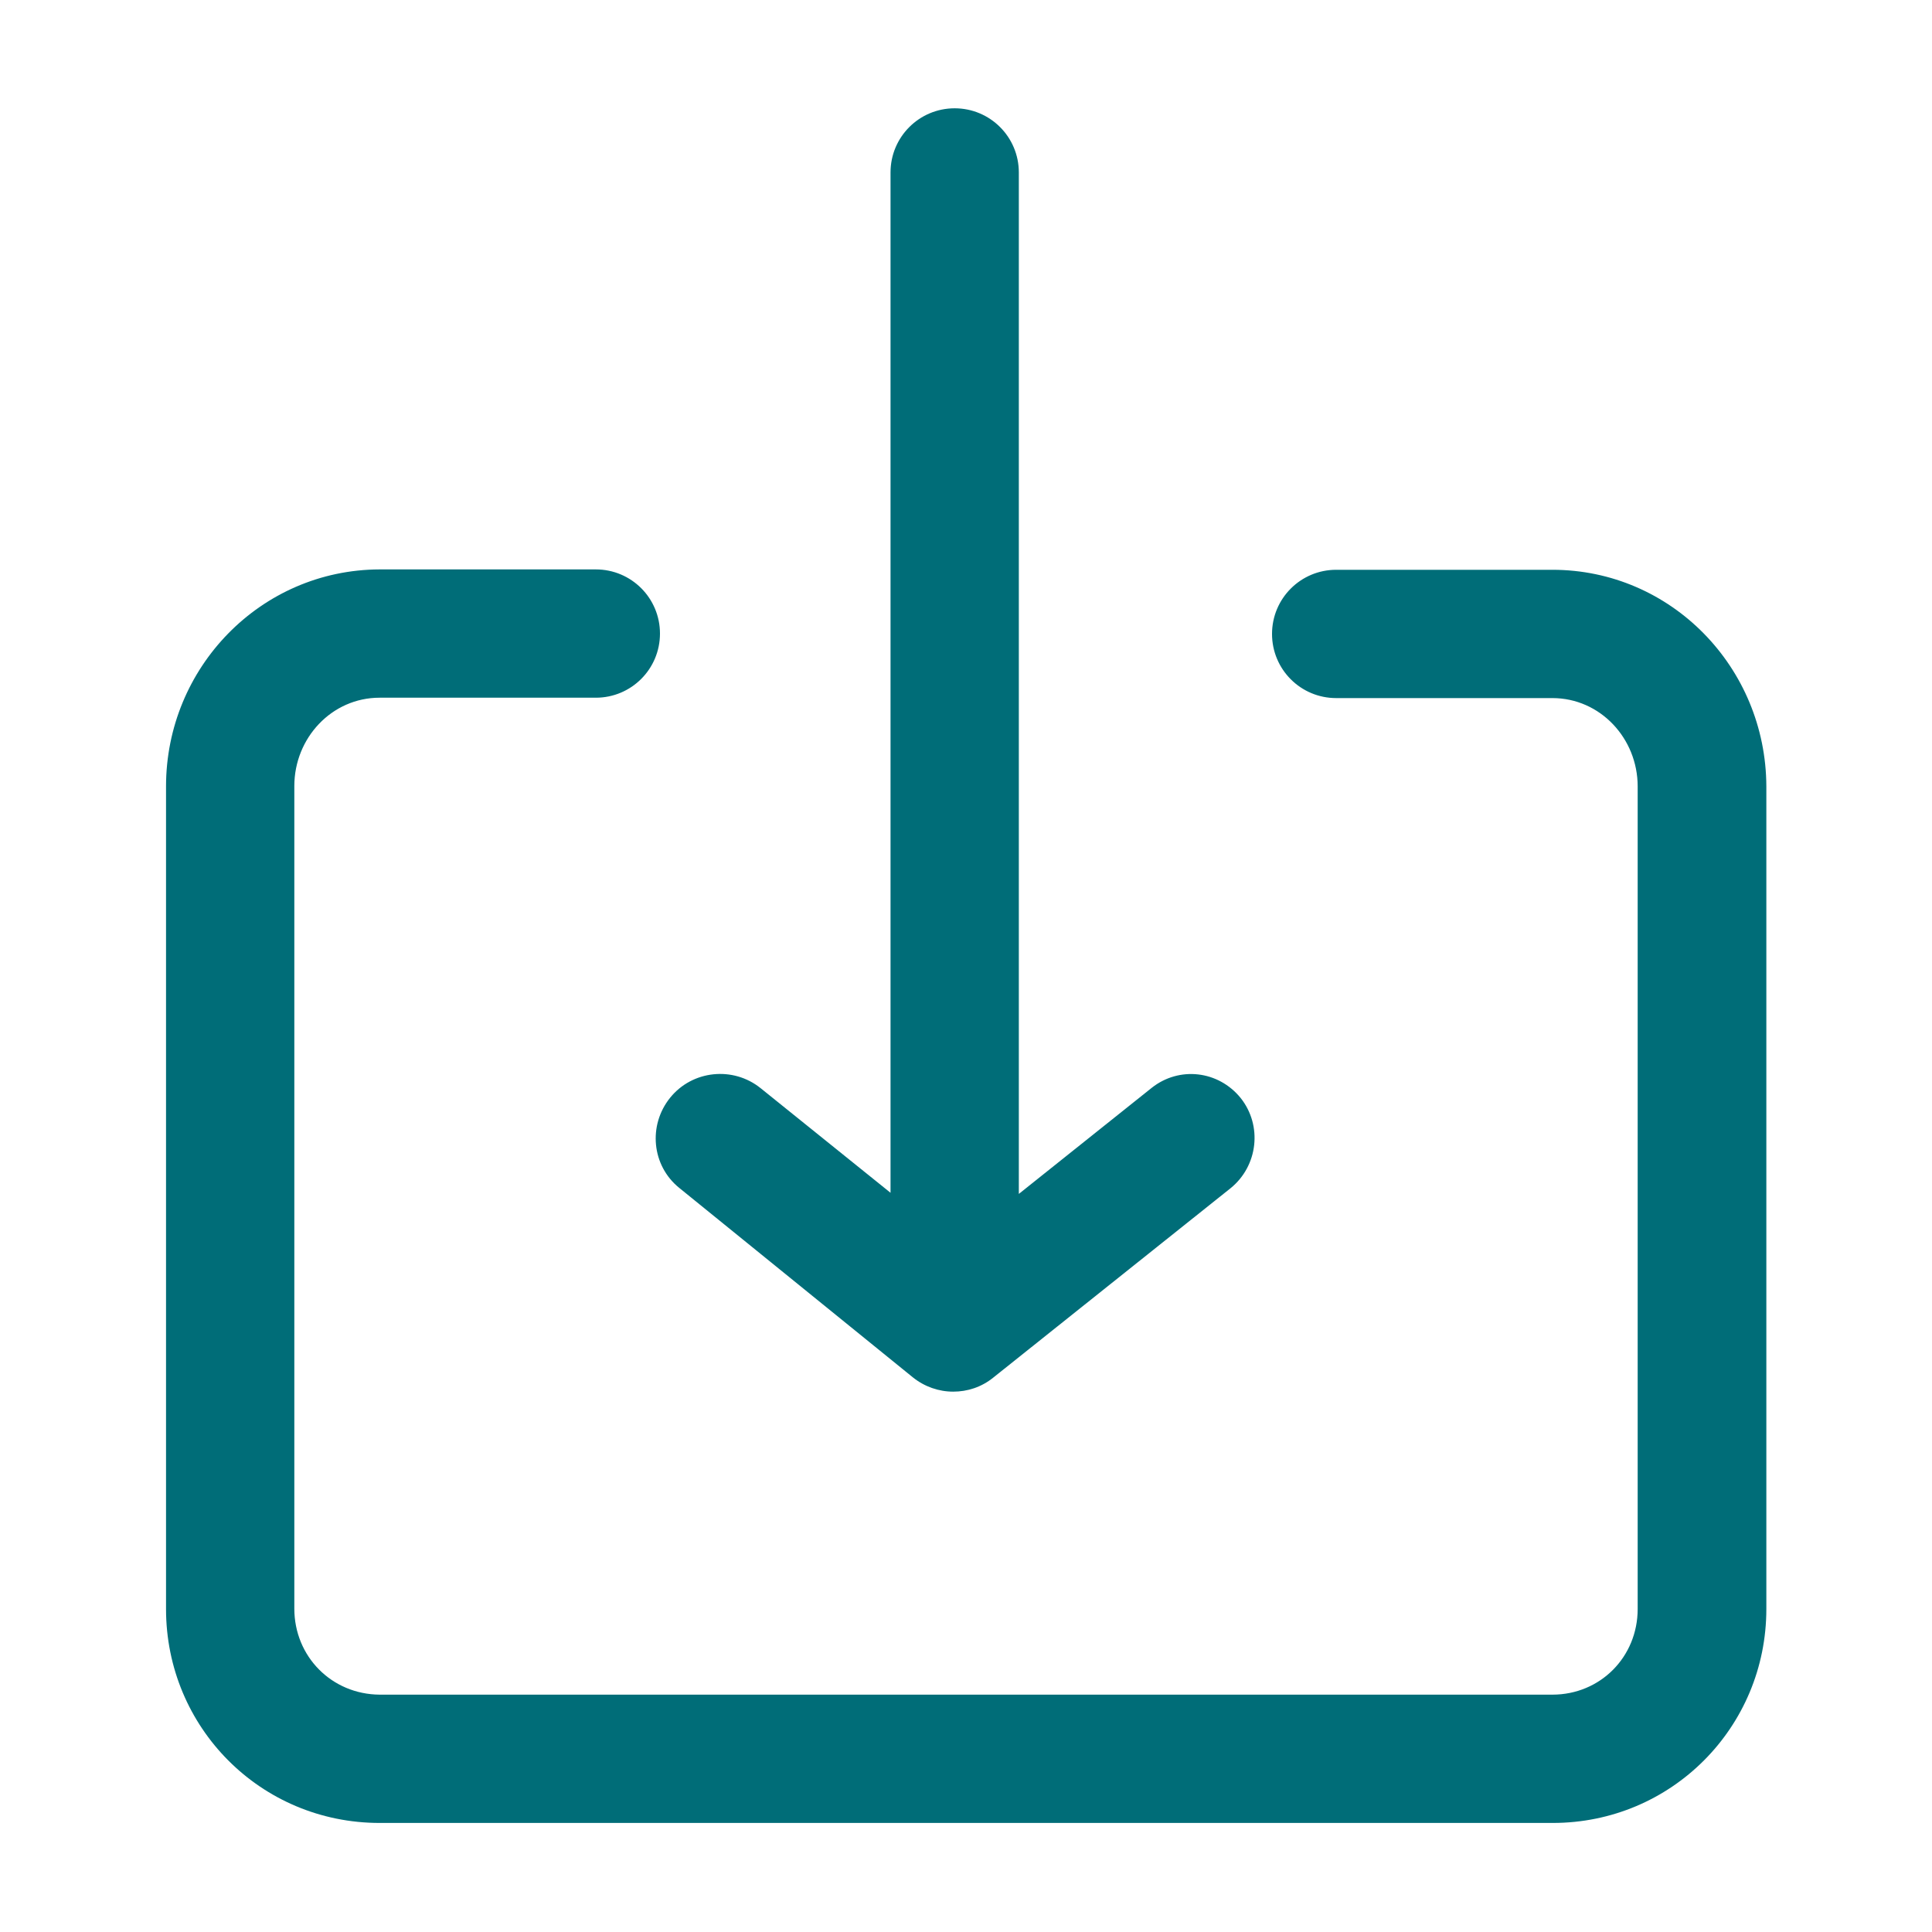 <svg fill="#006d78" xmlns="http://www.w3.org/2000/svg" xmlns:xlink="http://www.w3.org/1999/xlink" version="1.1" x="0px" y="0px" viewBox="0 0 512 512" style="enable-background:new 0 0 512 512;" xml:space="preserve"><g><path d="M411.4,151h-57.3c-9.4,0-17,7.6-17,17s7.6,17,17,17h57.3c12.7,0,22.6,10.7,22.6,23.4v218   c0,12.7-9.9,22.7-22.6,22.7H100.6C87.9,449,78,439,78,426.3v-218c0-12.7,9.9-23.4,22.6-23.4h57.3c9.4,0,17-7.6,17-17s-7.6-17-17-17   h-57.3C69.1,151,44,176.9,44,208.4v218c0,31.4,25.1,56.7,56.6,56.7h310.9c31.4,0,56.6-25.3,56.6-56.7v-218   C468,176.9,442.9,151,411.4,151z"></path><path d="M253,28.7c-9.4,0-17,7.6-17,17v270.4l-34.4-27.7c-7.3-5.9-18.1-4.8-24,2.5c-5.9,7.3-4.9,18,2.4,23.9   l61.9,50.2c3.1,2.5,6.9,3.8,10.7,3.8c3.8,0,7.5-1.2,10.6-3.7l62.9-50.2c7.3-5.9,8.5-16.6,2.7-23.9c-5.9-7.3-16.3-8.5-23.6-2.7   L270,316.4V45.7C270,36.3,262.4,28.7,253,28.7z"></path></g></svg>
